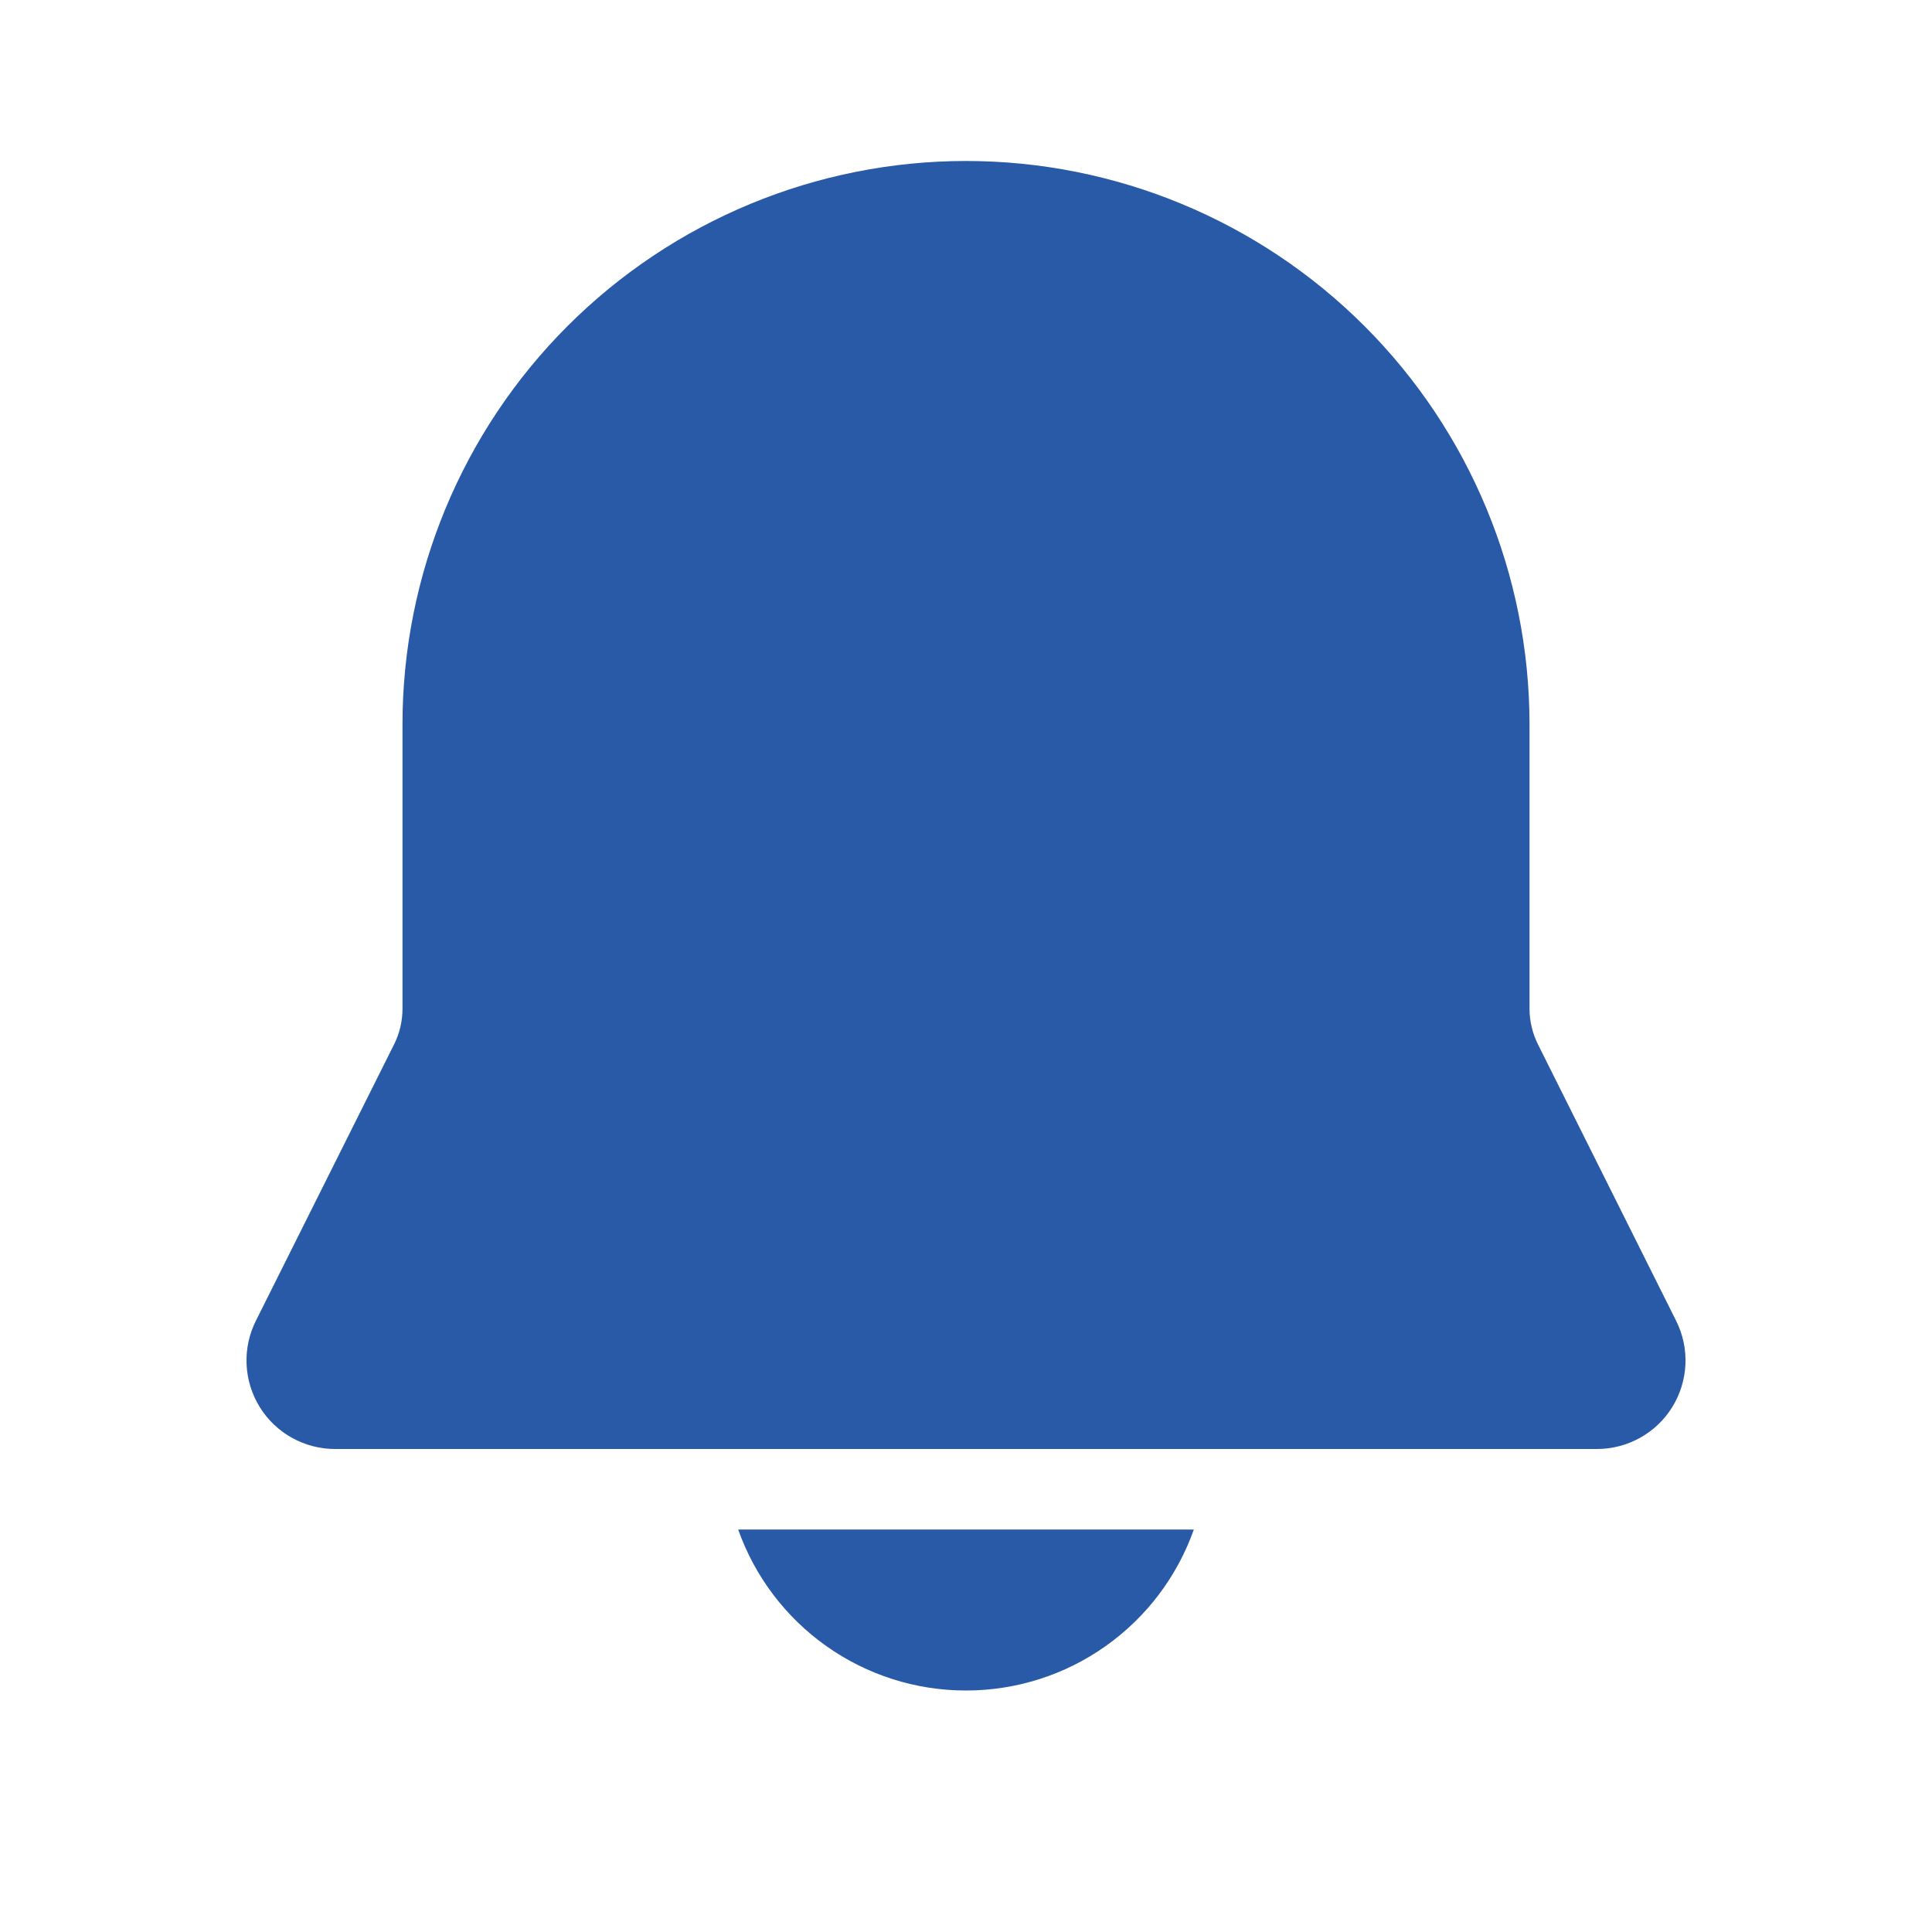 <svg width="40" height="40" viewBox="0 0 40 40" fill="none" xmlns="http://www.w3.org/2000/svg">
<path d="M20 3.333C16.906 3.333 13.938 4.563 11.75 6.751C9.562 8.939 8.333 11.906 8.333 15V20.88C8.334 21.139 8.274 21.394 8.158 21.625L5.297 27.347C5.157 27.626 5.091 27.937 5.105 28.249C5.119 28.561 5.213 28.865 5.377 29.131C5.541 29.397 5.771 29.616 6.044 29.768C6.317 29.92 6.624 30 6.937 30H33.063C33.376 30 33.683 29.92 33.956 29.768C34.229 29.616 34.459 29.397 34.623 29.131C34.787 28.865 34.881 28.561 34.895 28.249C34.909 27.937 34.843 27.626 34.703 27.347L31.843 21.625C31.727 21.394 31.667 21.139 31.667 20.88V15C31.667 11.906 30.438 8.939 28.25 6.751C26.062 4.563 23.094 3.333 20 3.333ZM20 35C18.965 35.001 17.956 34.68 17.112 34.083C16.267 33.486 15.628 32.642 15.283 31.667H24.717C24.372 32.642 23.733 33.486 22.888 34.083C22.044 34.68 21.034 35.001 20 35Z" fill="#295AA8"/>
</svg>
